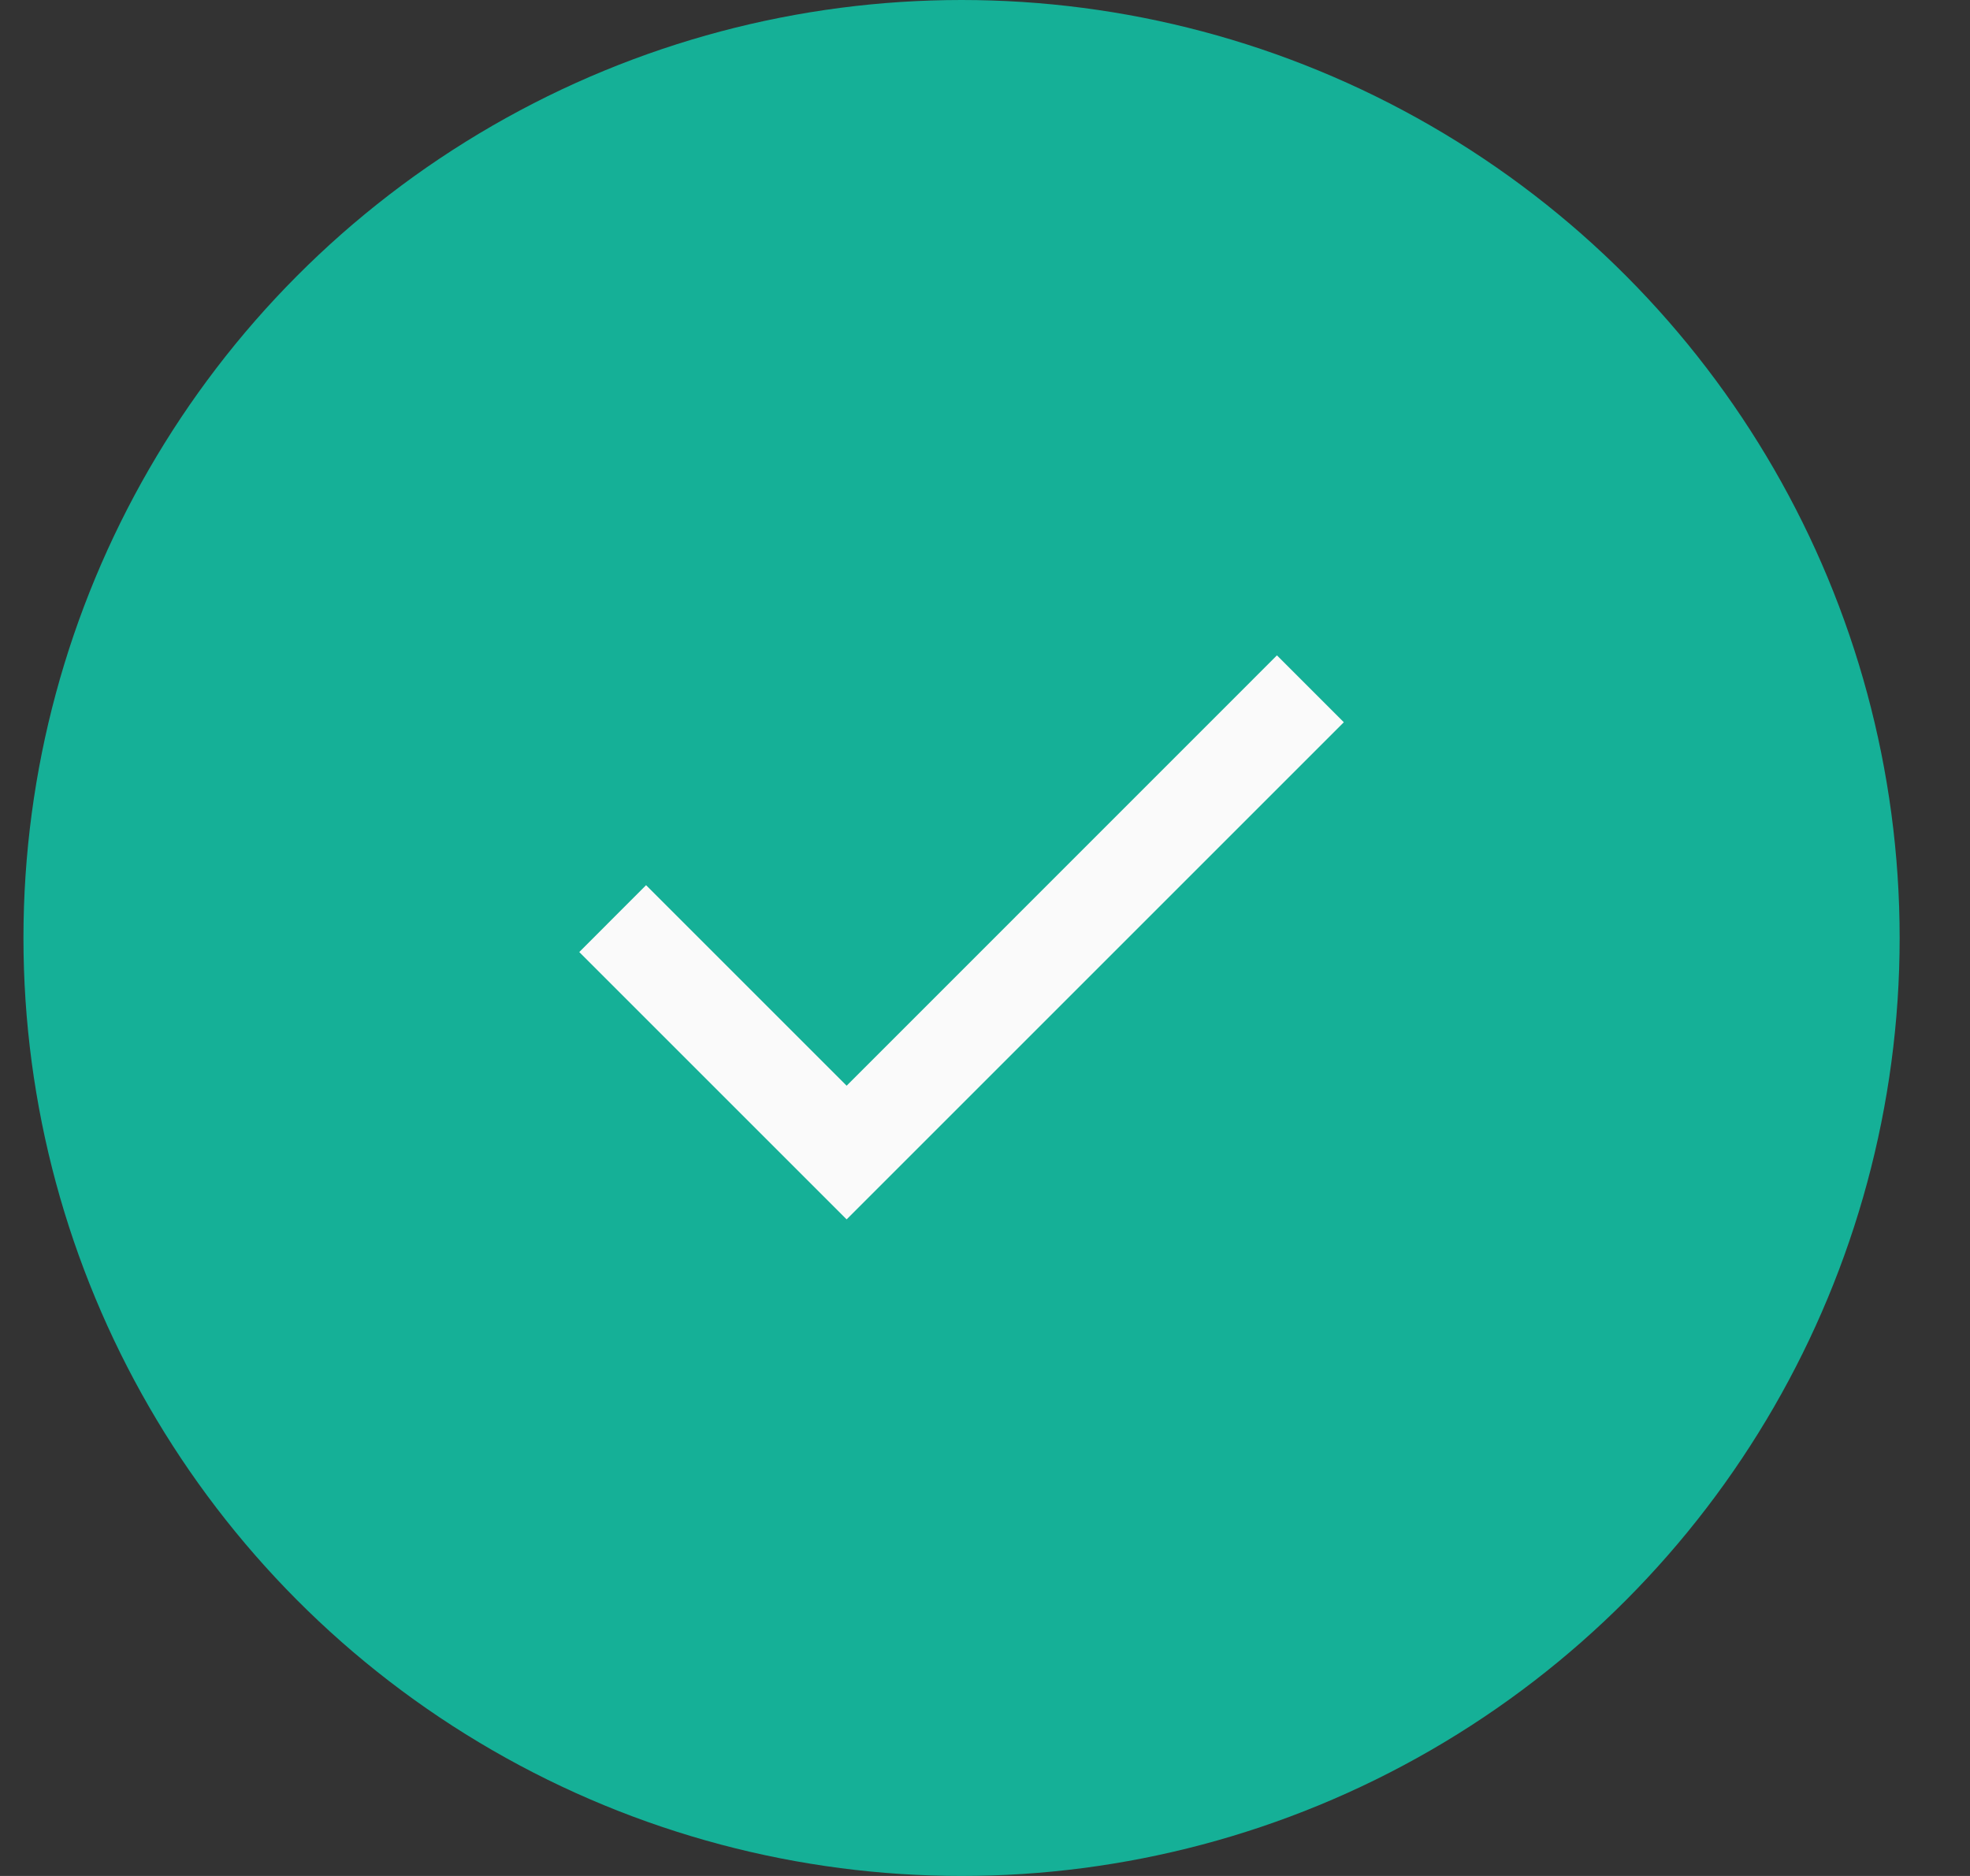 <svg width="21" height="20" viewBox="0 0 21 20" fill="none" xmlns="http://www.w3.org/2000/svg">
<rect x="0" y="0" width="21" height="20" fill="#333333" stroke="none"/>
<circle cx="10.25" cy="10" r="10" fill="#15B097"/>
<mask id="mask0_249_4483" style="mask-type:alpha" maskUnits="userSpaceOnUse" x="4" y="4" width="13" height="12">
<rect x="4.25" y="4" width="12" height="12" fill="#D9D9D9"/>
</mask>
<g mask="url(#mask0_249_4483)">
<path d="M9.025 13L6.175 10.15L6.887 9.437L9.025 11.575L13.612 6.987L14.325 7.7L9.025 13Z" fill="#FAFAFA"/>
</g>
</svg>
